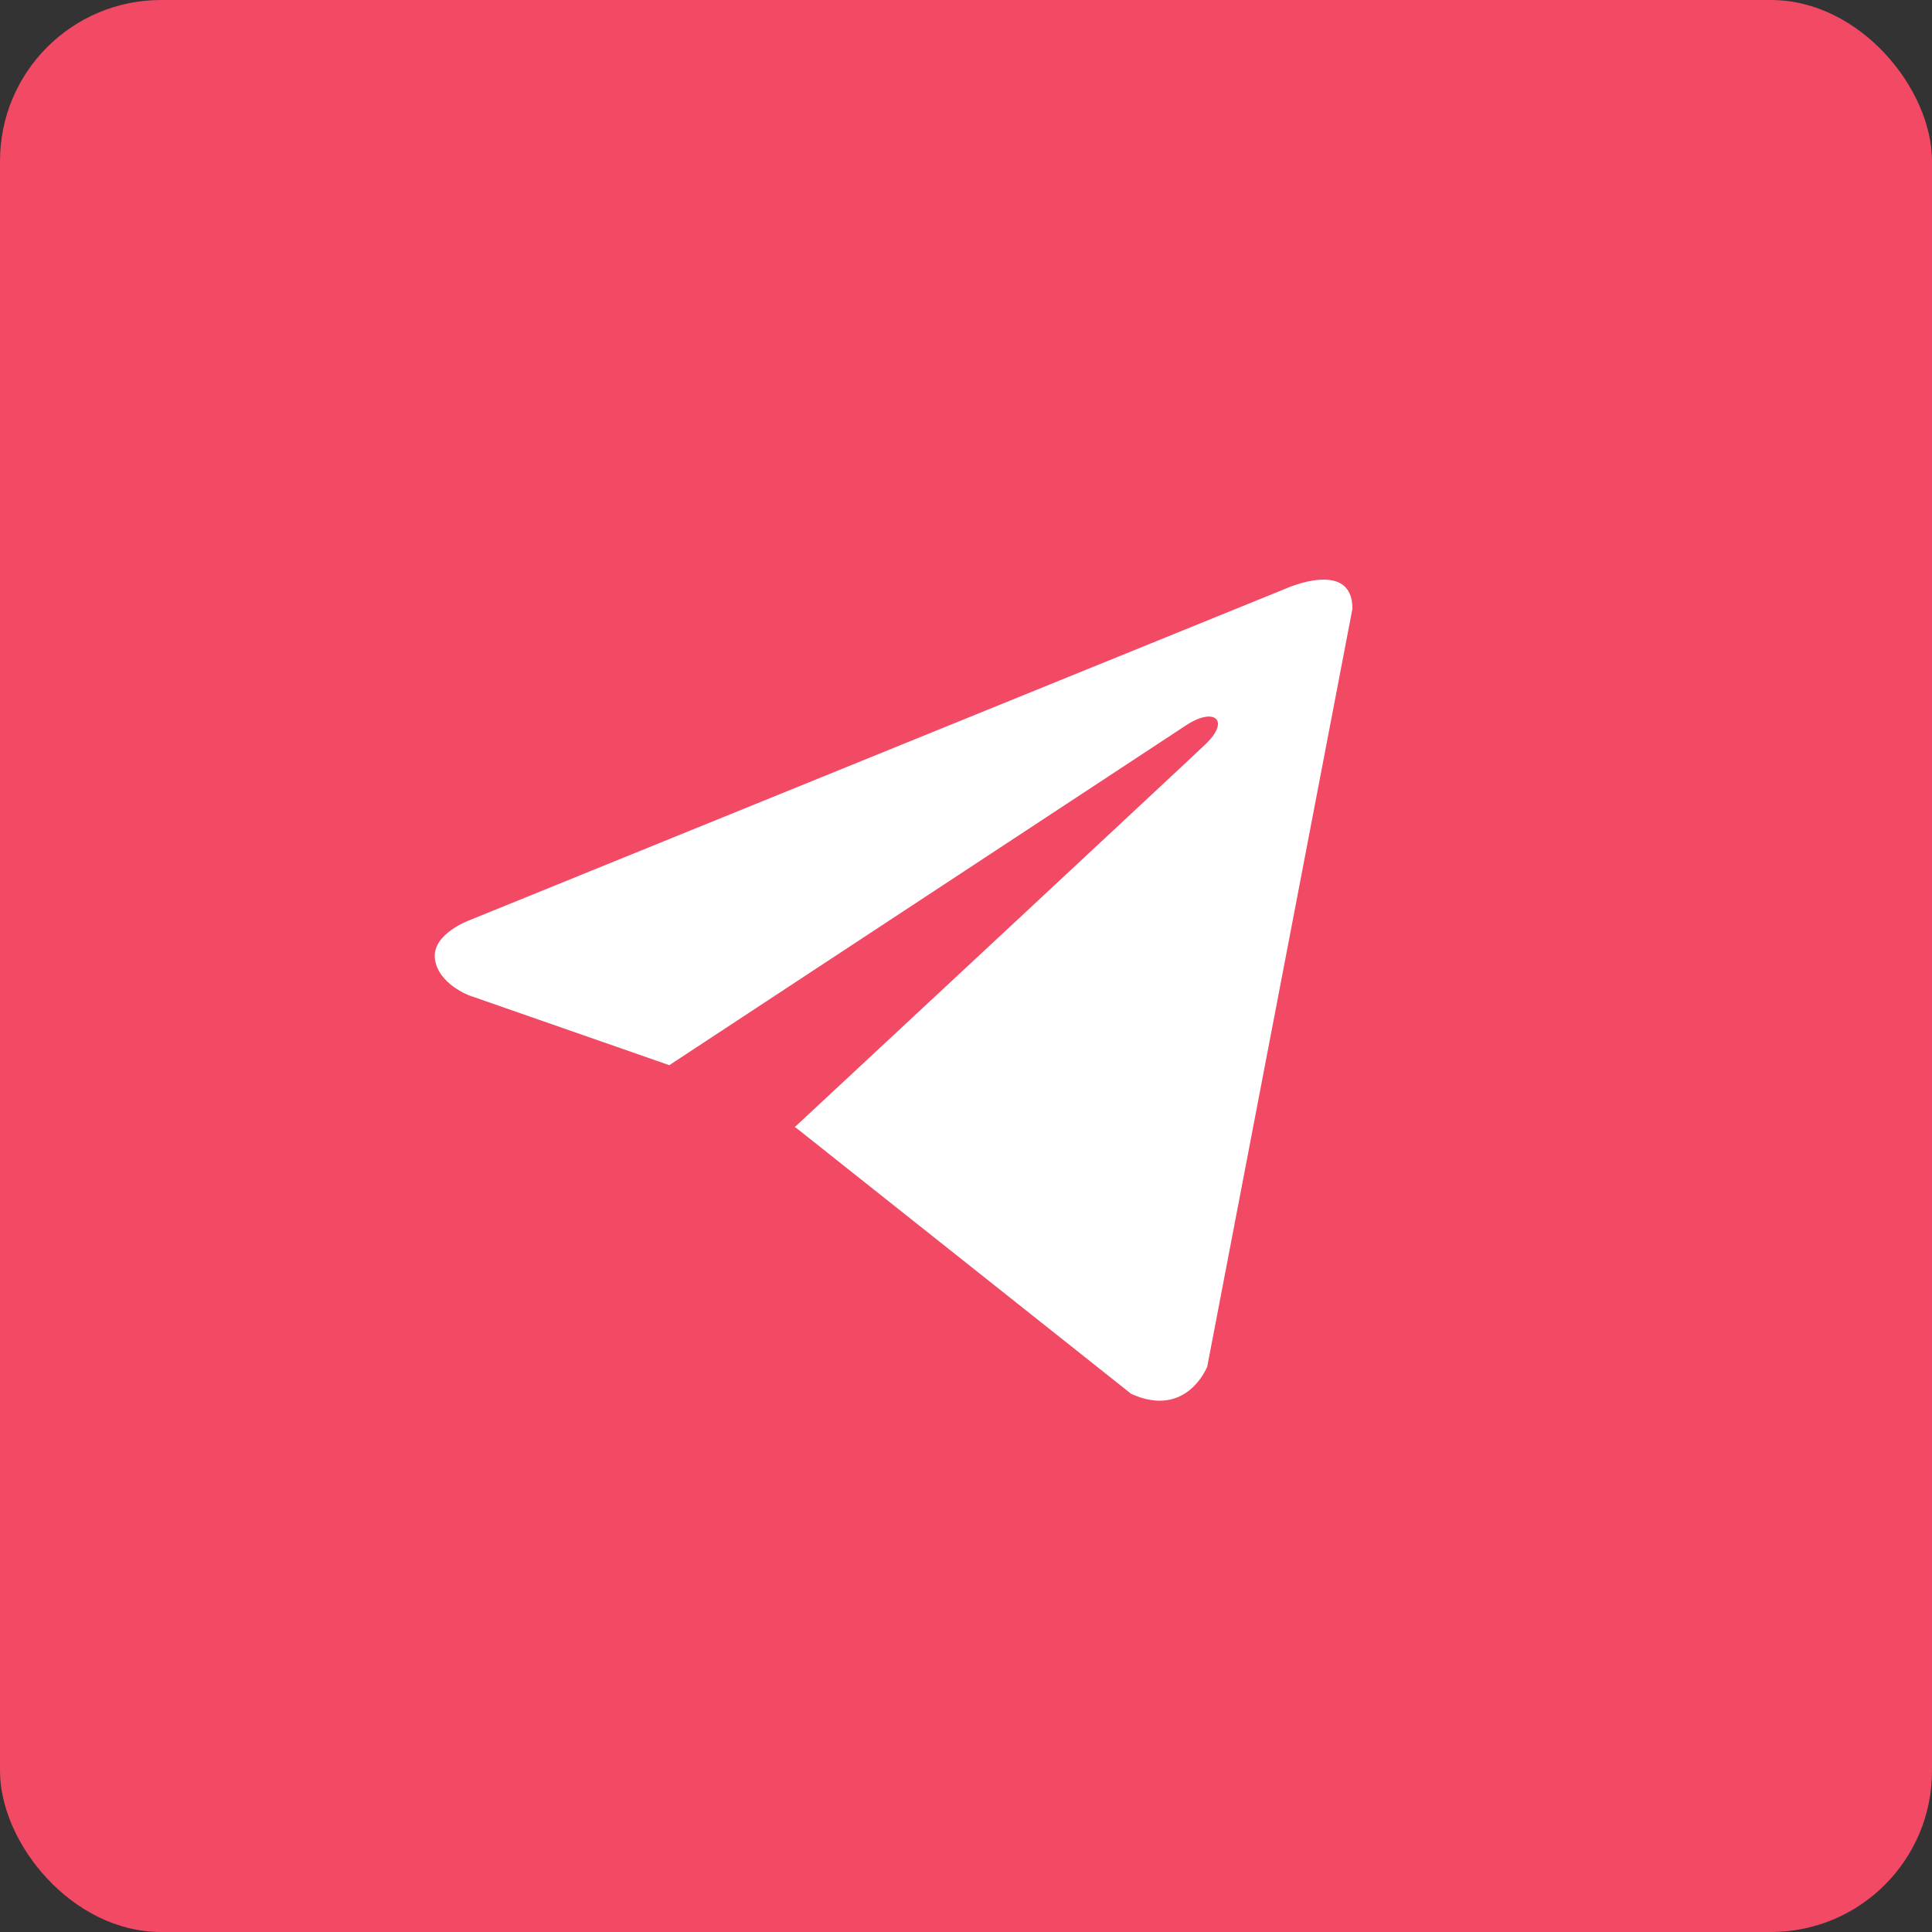 <svg width="48" height="48" viewBox="0 0 48 48" fill="none" xmlns="http://www.w3.org/2000/svg">
<rect x="0" y="0" width="48" height="48" fill="#333333" stroke="none"/>
<g clip-path="url(#clip0_1_1739)">
<rect width="48" height="48" rx="4" fill="#F24965"/>
<path d="M33.601 15.123L29.994 33.951C29.994 33.951 29.49 35.257 28.104 34.63L19.782 28.023L19.744 28.004C20.868 26.959 29.584 18.844 29.965 18.476C30.554 17.906 30.188 17.567 29.503 17.997L16.629 26.464L11.662 24.733C11.662 24.733 10.88 24.445 10.805 23.819C10.729 23.192 11.688 22.853 11.688 22.853L31.936 14.627C31.936 14.627 33.601 13.87 33.601 15.123V15.123Z" fill="white"/>
</g>
<defs>
<clipPath id="clip0_1_1739">
<rect width="48" height="48" rx="4" fill="white"/>
</clipPath>
</defs>
</svg>

